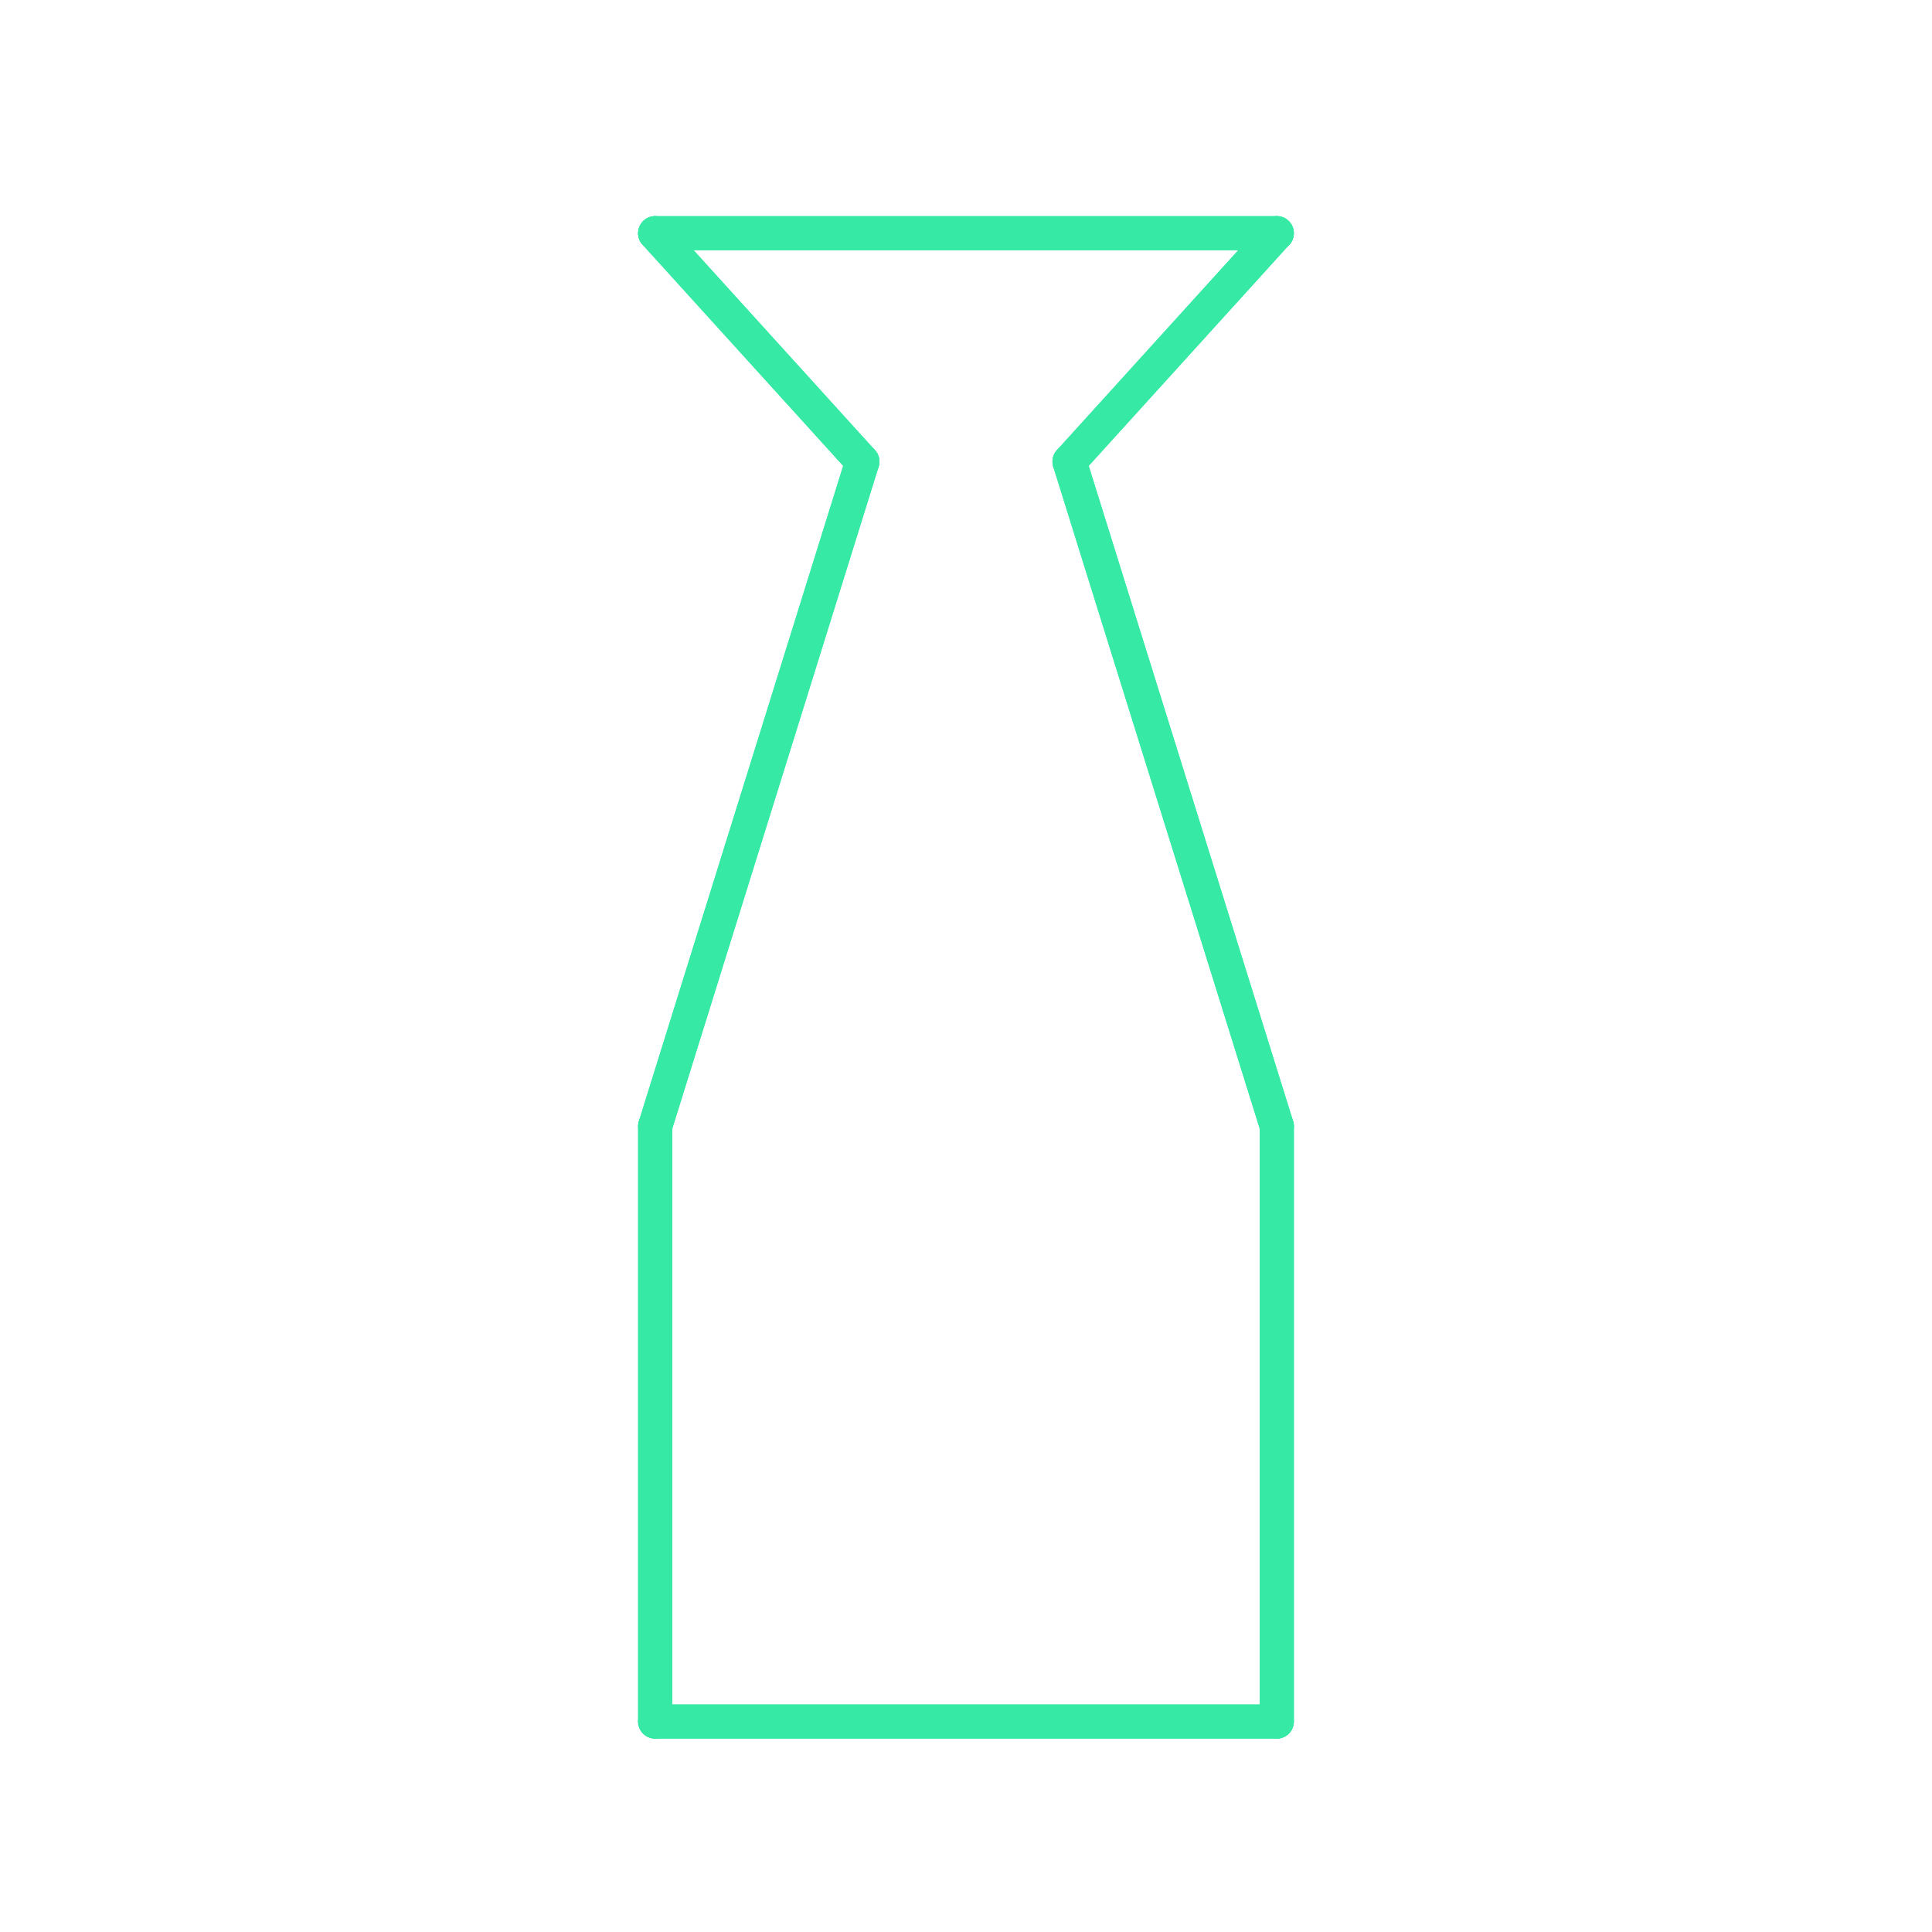 <svg id="_56" data-name="56" xmlns="http://www.w3.org/2000/svg" viewBox="0 0 170 170"><defs><style>.cls-1{opacity:0;}.cls-2{fill:#2580b2;}.TISS_shape_outline{fill:none;stroke:#36eaa5;stroke-linecap:round;stroke-linejoin:round;stroke-width:3px;}</style></defs><title>56_normal</title><g id="transparent_bg" data-name="transparent bg" class="cls-1"><rect class="cls-2" width="170" height="170"/></g><g id="shape"><path class="TISS_shape_outline" d="M57.65,151.48h54.69"/><path class="TISS_shape_outline" d="M112.35,151.48V99.1"/><path class="TISS_shape_outline" d="M112.35,99.1L94.11,40.62"/><path class="TISS_shape_outline" d="M94.11,40.62l18.23-20.1"/><path class="TISS_shape_outline" d="M112.35,20.52H57.65"/><path class="TISS_shape_outline" d="M57.65,20.52l18.23,20.1"/><path class="TISS_shape_outline" d="M75.88,40.62L57.65,99.1"/><path class="TISS_shape_outline" d="M57.65,99.1v52.38"/><path class="TISS_shape_outline" d="M57.65,151.48h54.69"/><path class="TISS_shape_outline" d="M112.35,151.48V99.1"/><path class="TISS_shape_outline" d="M112.35,99.1L94.11,40.62"/><path class="TISS_shape_outline" d="M94.11,40.62l18.23-20.1"/><path class="TISS_shape_outline" d="M112.35,20.52H57.65"/><path class="TISS_shape_outline" d="M57.65,20.52l18.23,20.1"/><path class="TISS_shape_outline" d="M75.88,40.62L57.65,99.1"/><path class="TISS_shape_outline" d="M57.65,99.1v52.38"/></g></svg>